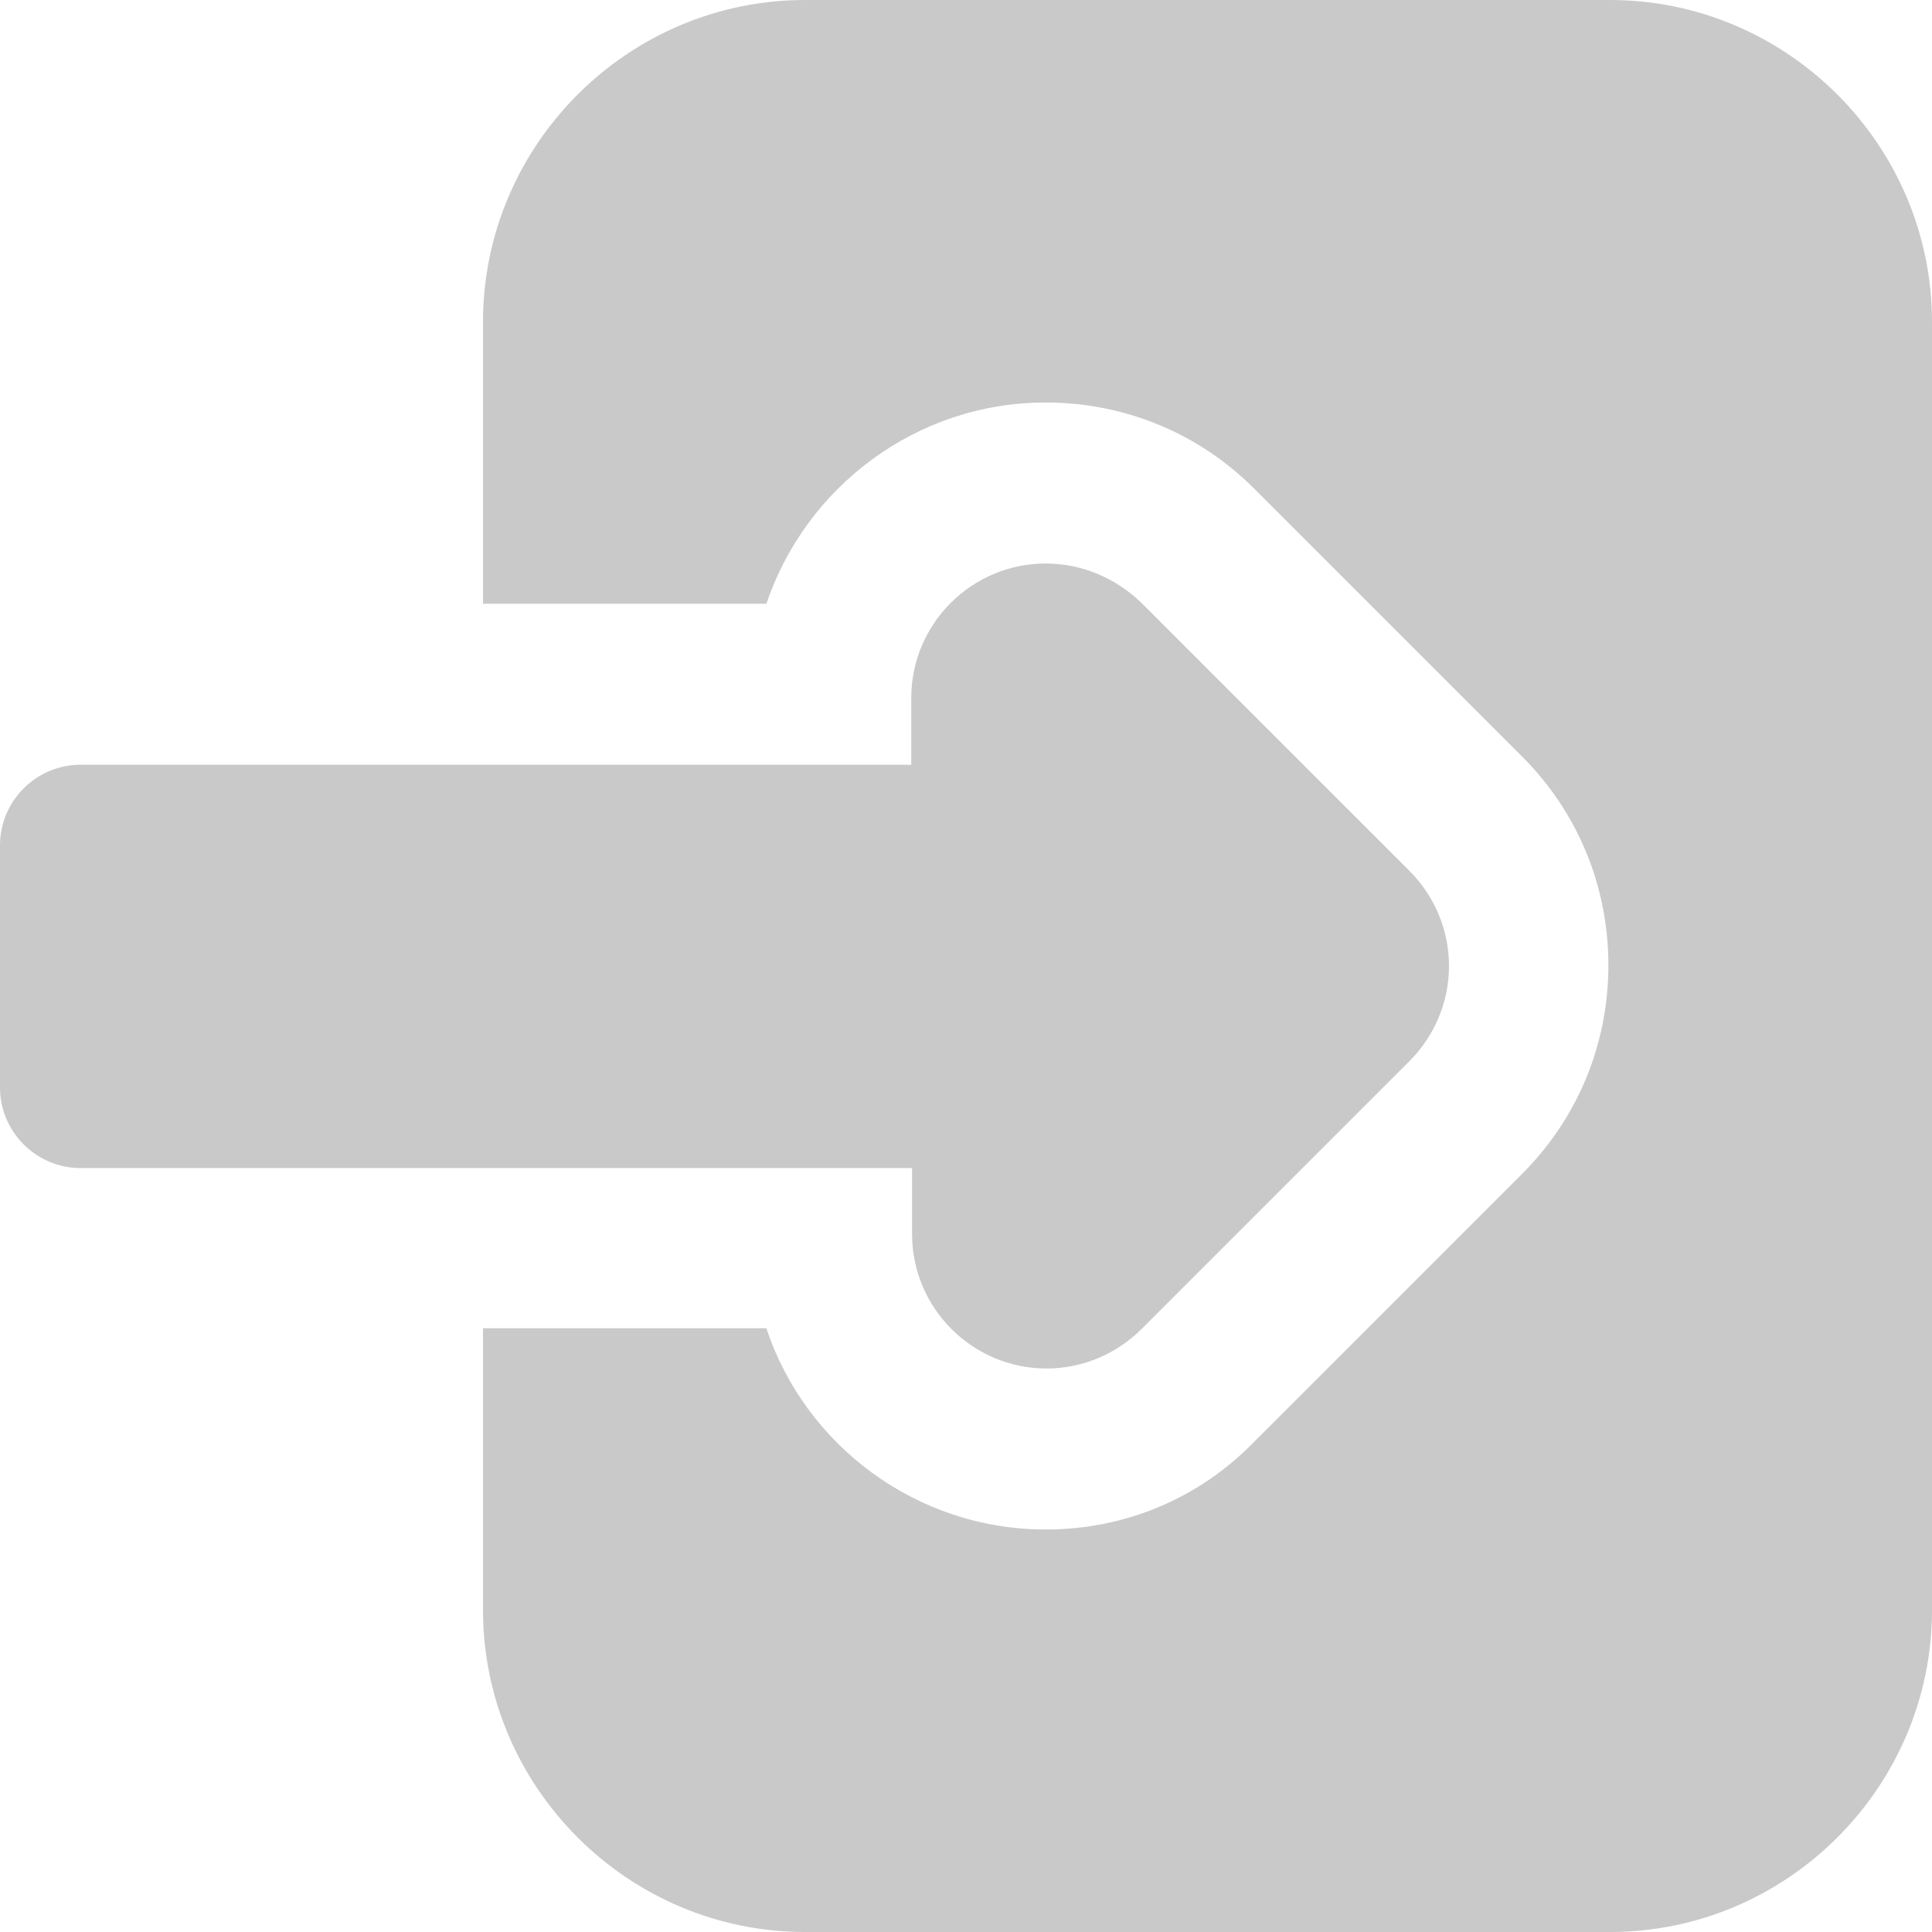 <svg xmlns="http://www.w3.org/2000/svg" viewBox="0 0 24 24"><style>.st0{fill:#c9c9c9}</style><g id="Camada_2"><path class="st0" d="M11.33 14.5v.83c0 .92.75 1.67 1.67 1.67.46 0 .88-.19 1.18-.49l3.33-3.33c.3-.3.49-.72.49-1.18s-.19-.88-.49-1.18l-3.33-3.33c-.31-.3-.73-.49-1.19-.49-.92 0-1.67.75-1.67 1.67v.83H1c-.55 0-1 .45-1 1v3.01c0 .55.45 1 1 1h10.33z"/><path class="st0" d="M20 0H10C7.8 0 6 1.8 6 4v3.5h3.52c.49-1.45 1.86-2.5 3.47-2.5.98 0 1.9.38 2.59 1.07l3.33 3.33c.69.69 1.07 1.61 1.07 2.59 0 .98-.38 1.9-1.07 2.59l-3.33 3.33c-.69.71-1.61 1.09-2.59 1.09-1.61 0-2.99-1.05-3.47-2.5H6V20c0 2.2 1.8 4 4 4h10c2.2 0 4-1.8 4-4V4c0-2.2-1.8-4-4-4z"/></g></svg>